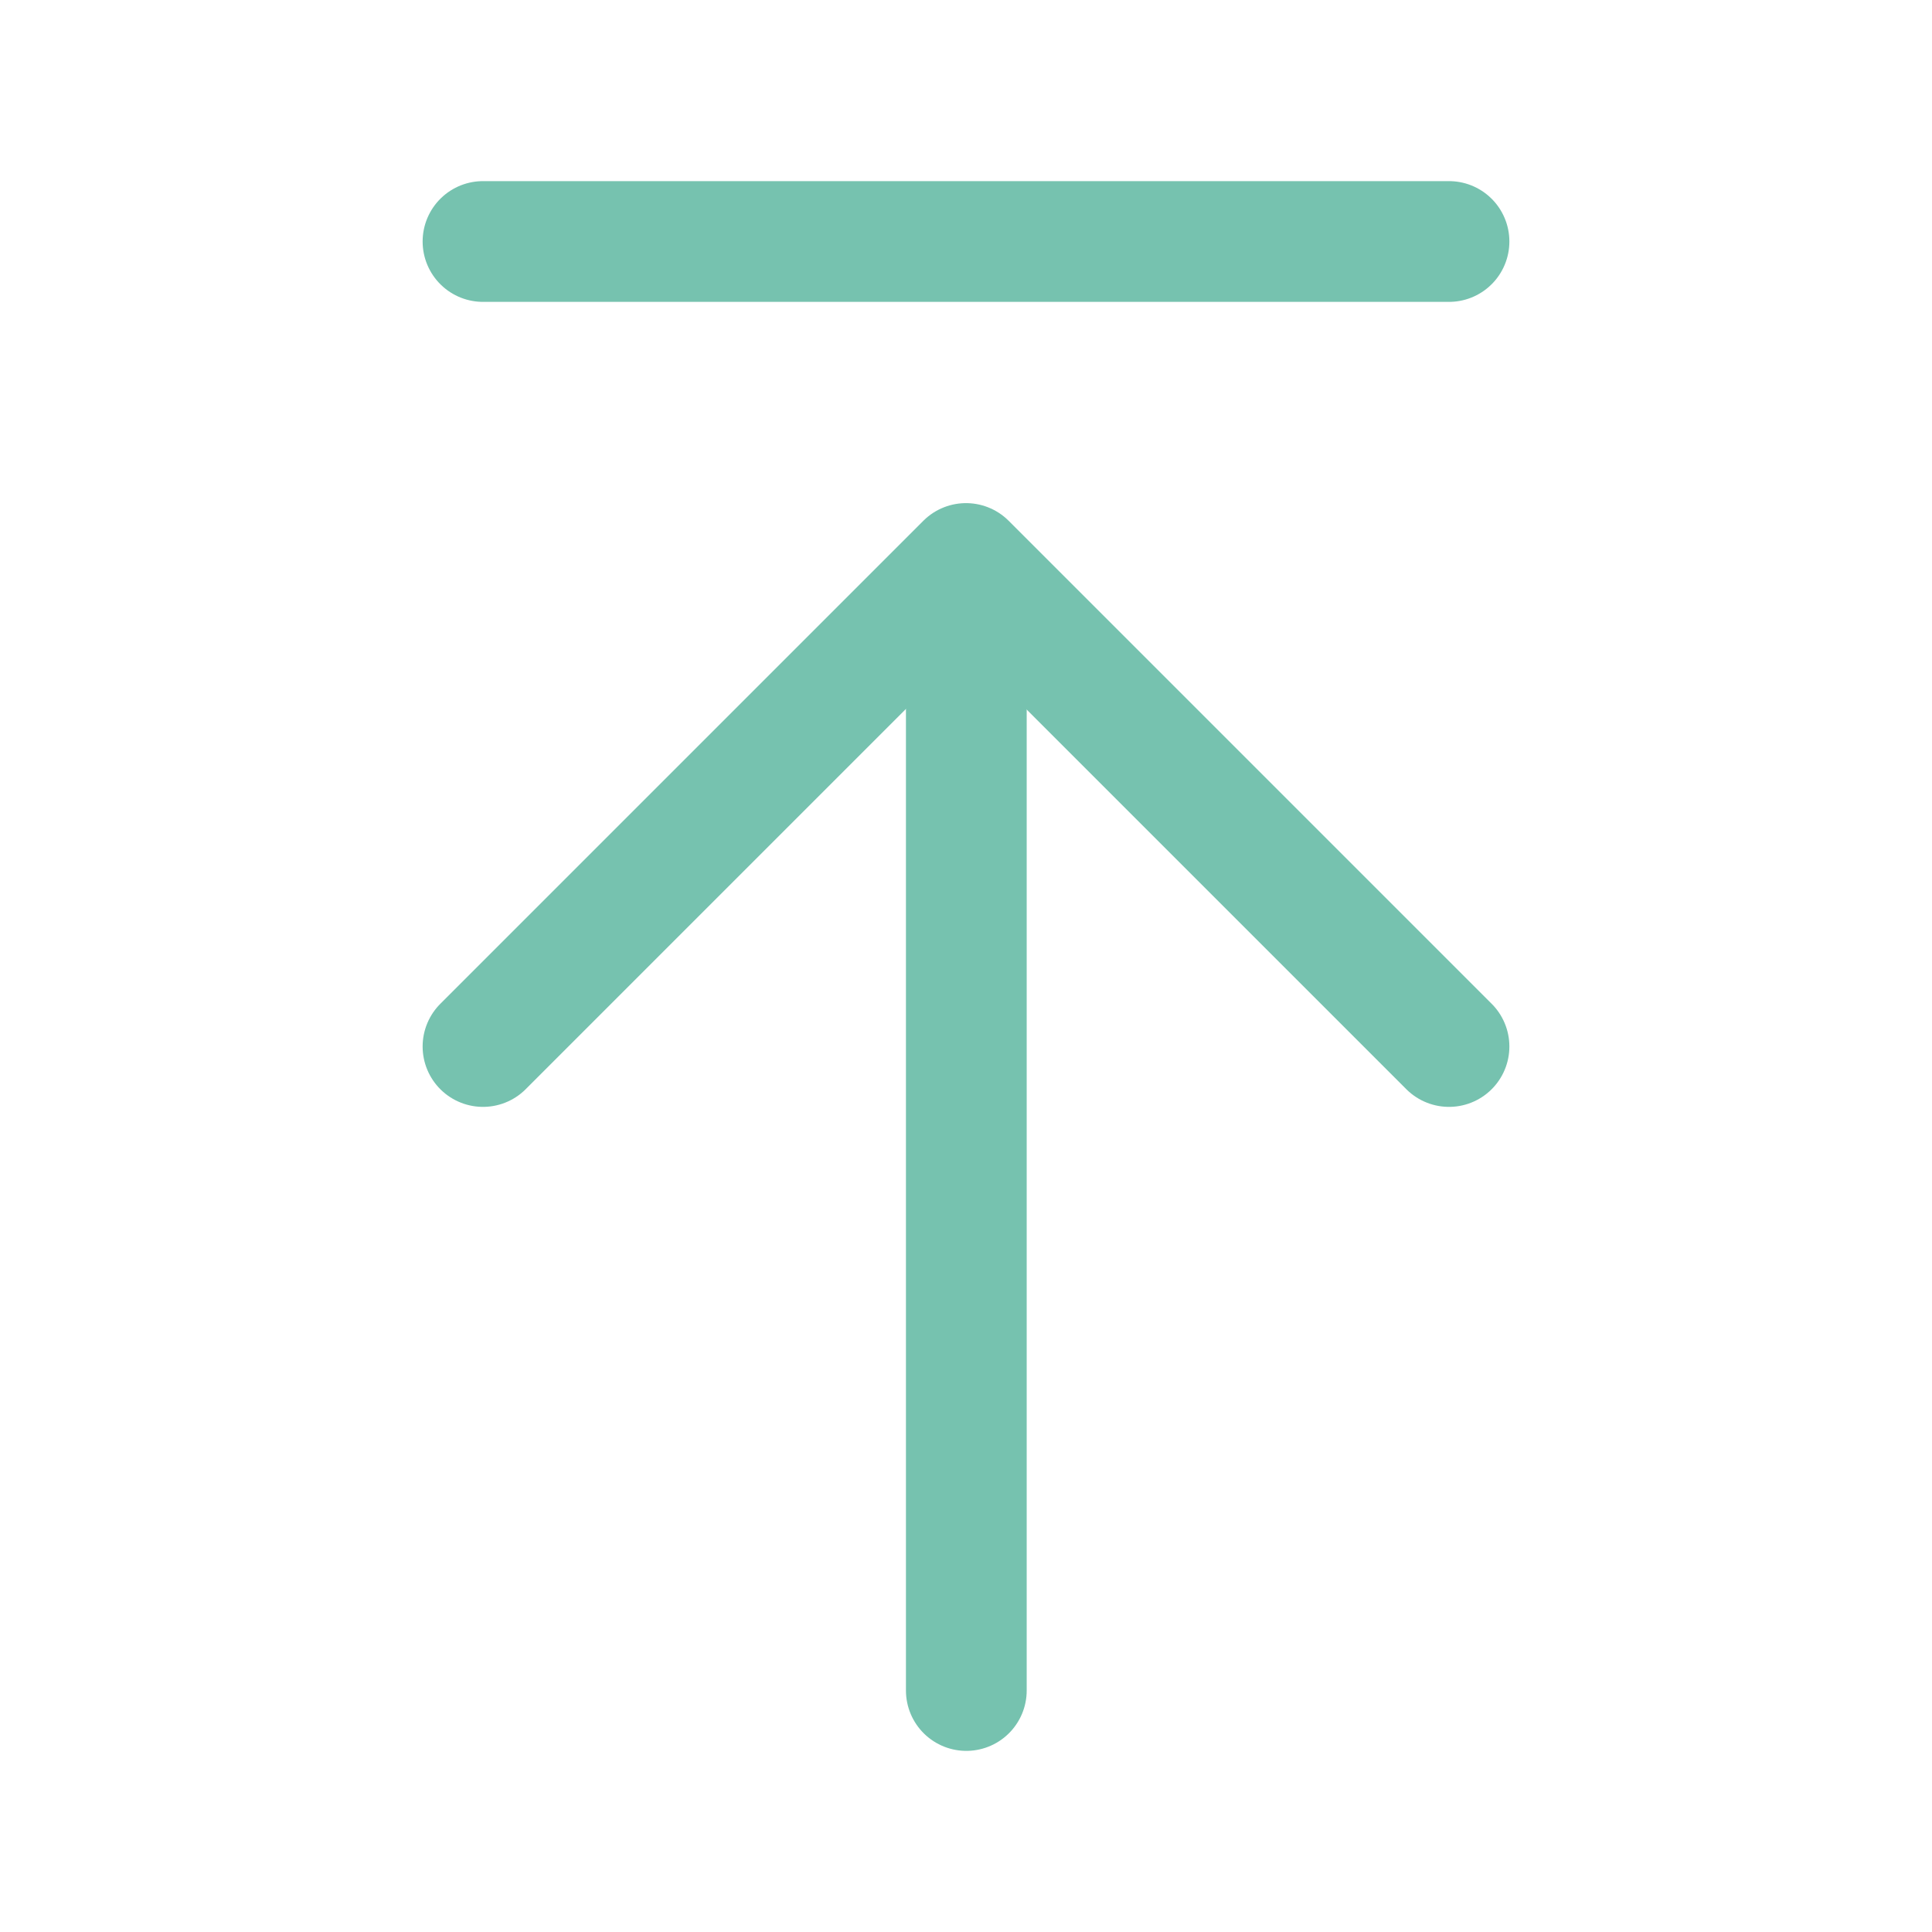 <?xml version="1.0" encoding="UTF-8"?><svg width="48" height="48" viewBox="0 0 48 48" fill="none" xmlns="http://www.w3.org/2000/svg"><path d="M24.008 14.101V42" stroke="#76c2af" stroke-width="3" stroke-linecap="round" stroke-linejoin="round"/><path d="M12 26L24 14L36 26" stroke="#76c2af" stroke-width="3" stroke-linecap="round" stroke-linejoin="round"/><path d="M12 6H36" stroke="#76c2af" stroke-width="3" stroke-linecap="round" stroke-linejoin="round"/></svg>